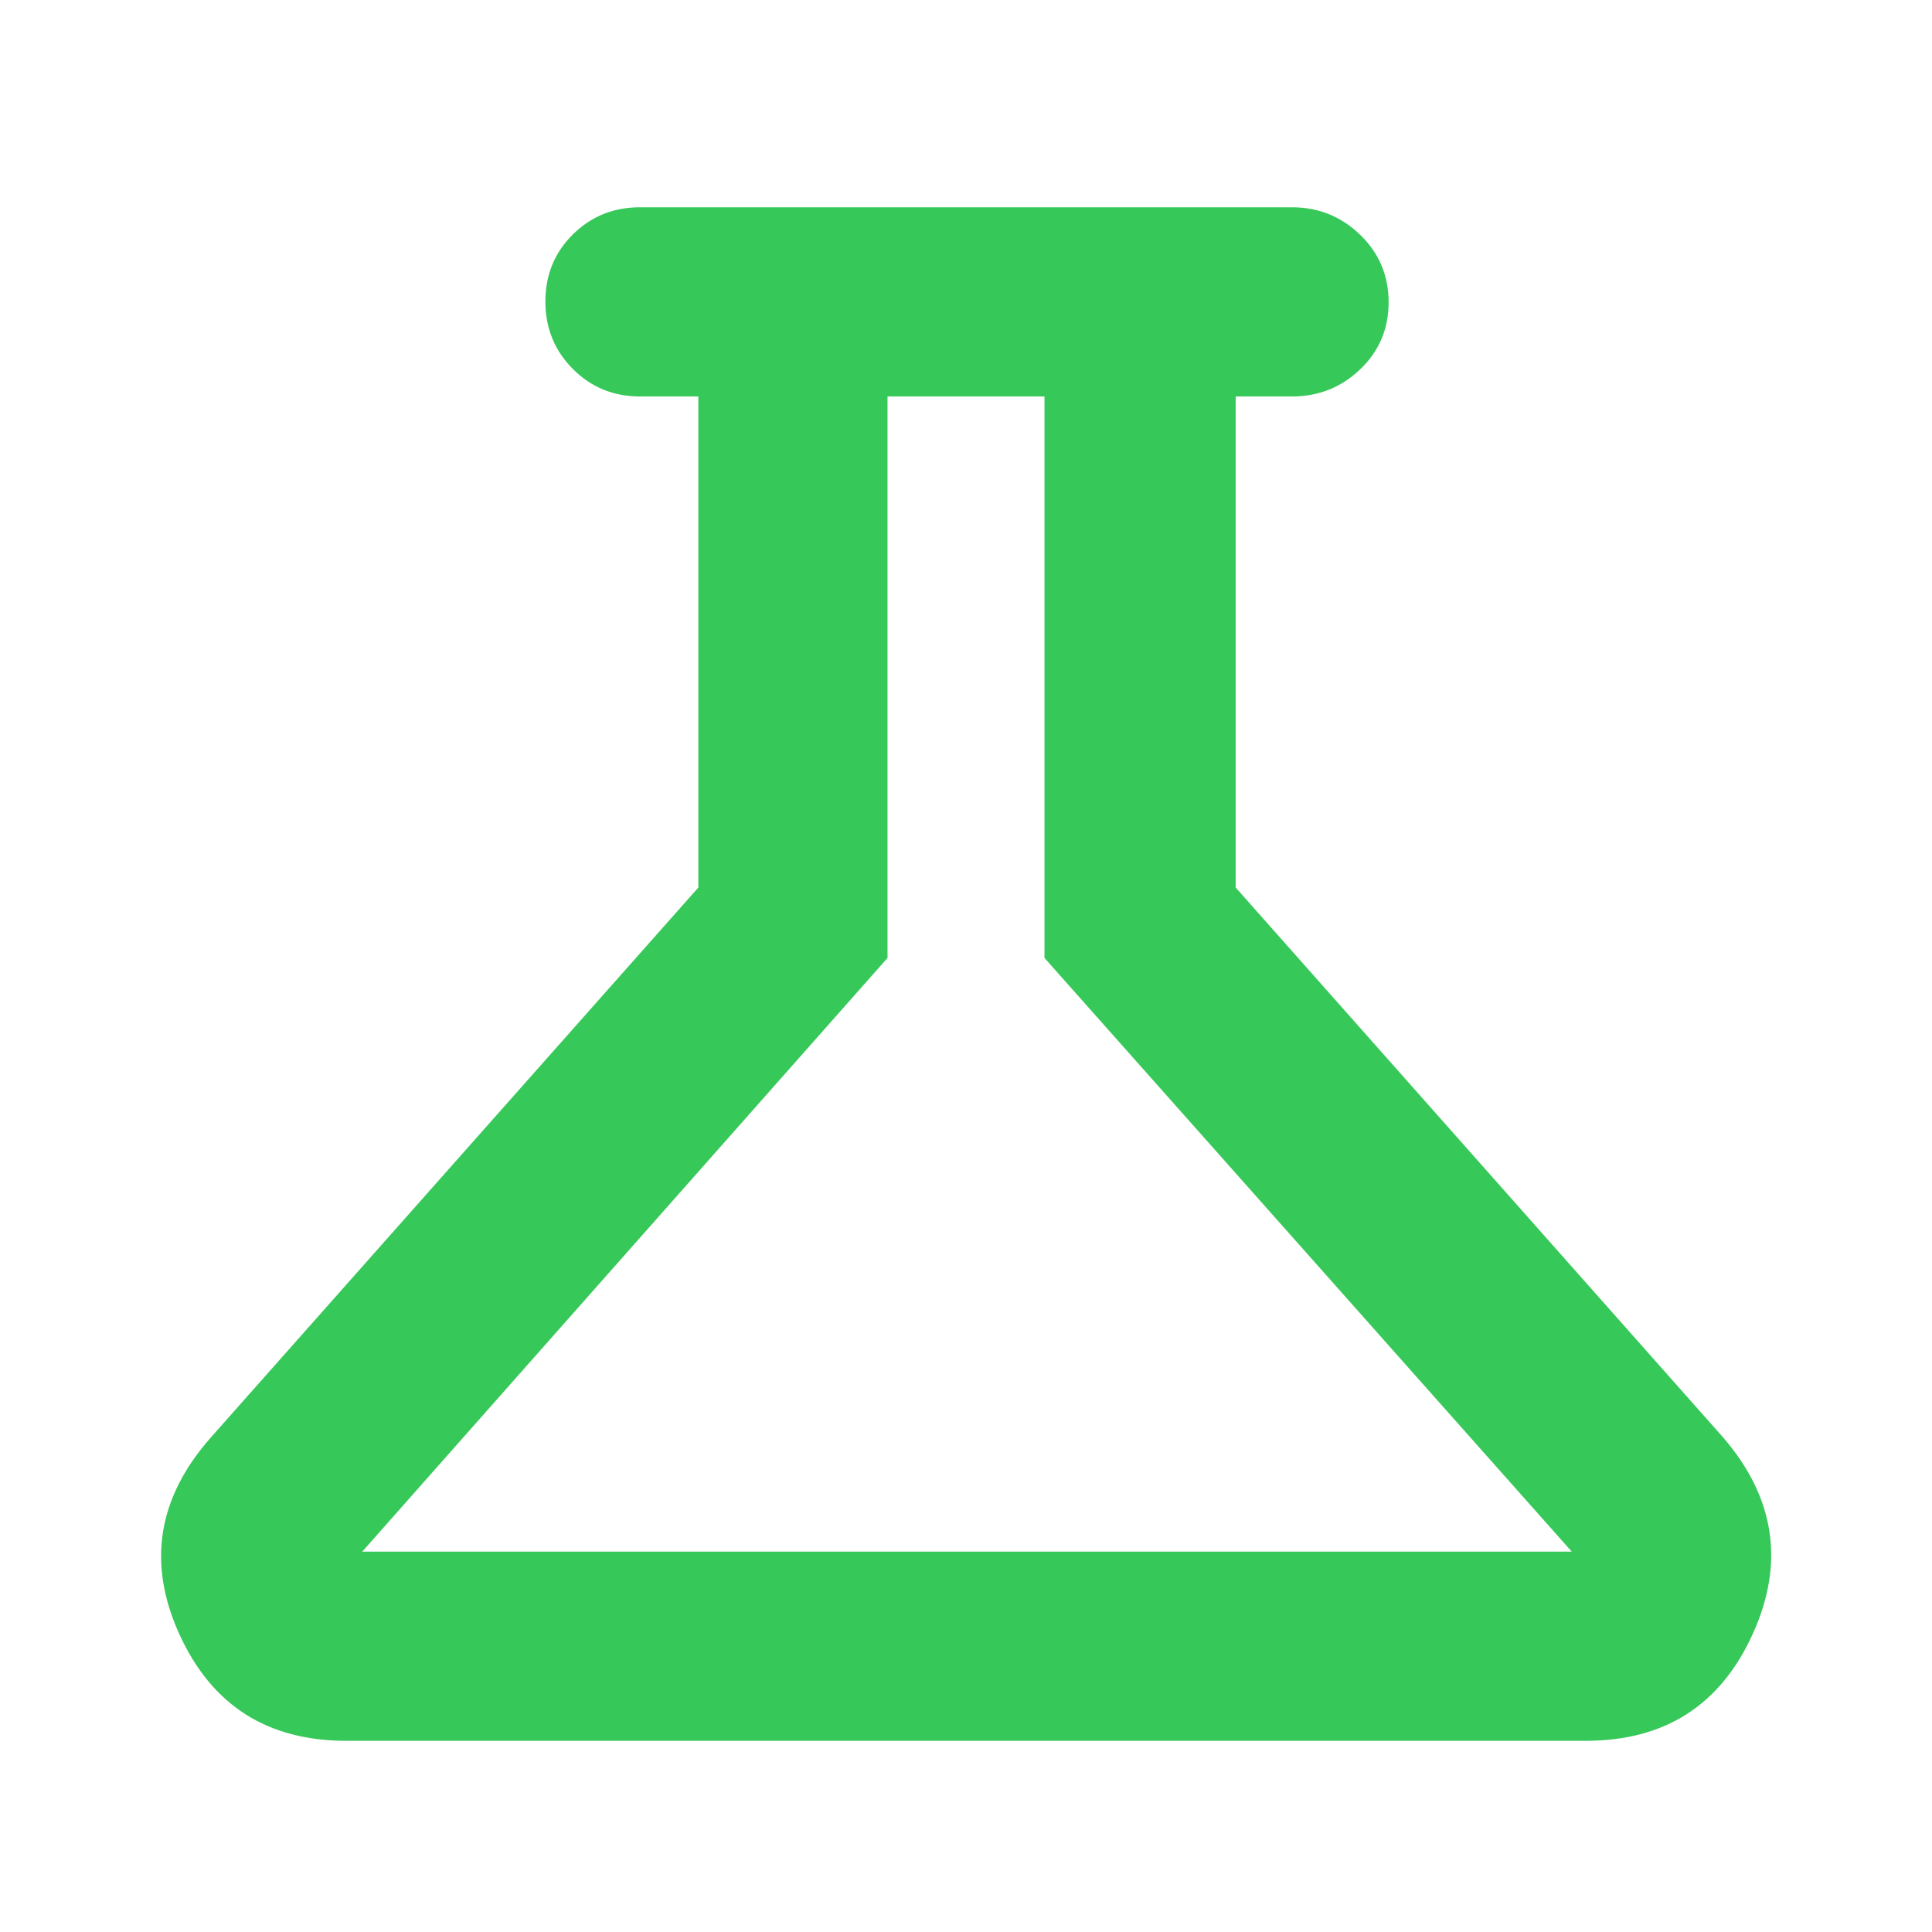 <svg height="48" viewBox="0 -960 960 960" width="48" xmlns="http://www.w3.org/2000/svg"><path fill="rgb(55, 200, 90)" d="m172-95q-58.78 0-82.89-53t15.89-98l242-273v-244h-29q-19.75 0-33.37-13.68-13.63-13.67-13.63-33.5 0-19.82 13.63-33.32 13.62-13.5 33.37-13.5h324q19.75 0 33.88 13.68 14.12 13.67 14.12 33.5 0 19.82-14.12 33.32-14.13 13.5-33.88 13.5h-28v244l242 273q39 45 14.89 98t-82.89 53zm8-94h601l-262-295v-279h-78v279z"/></svg>